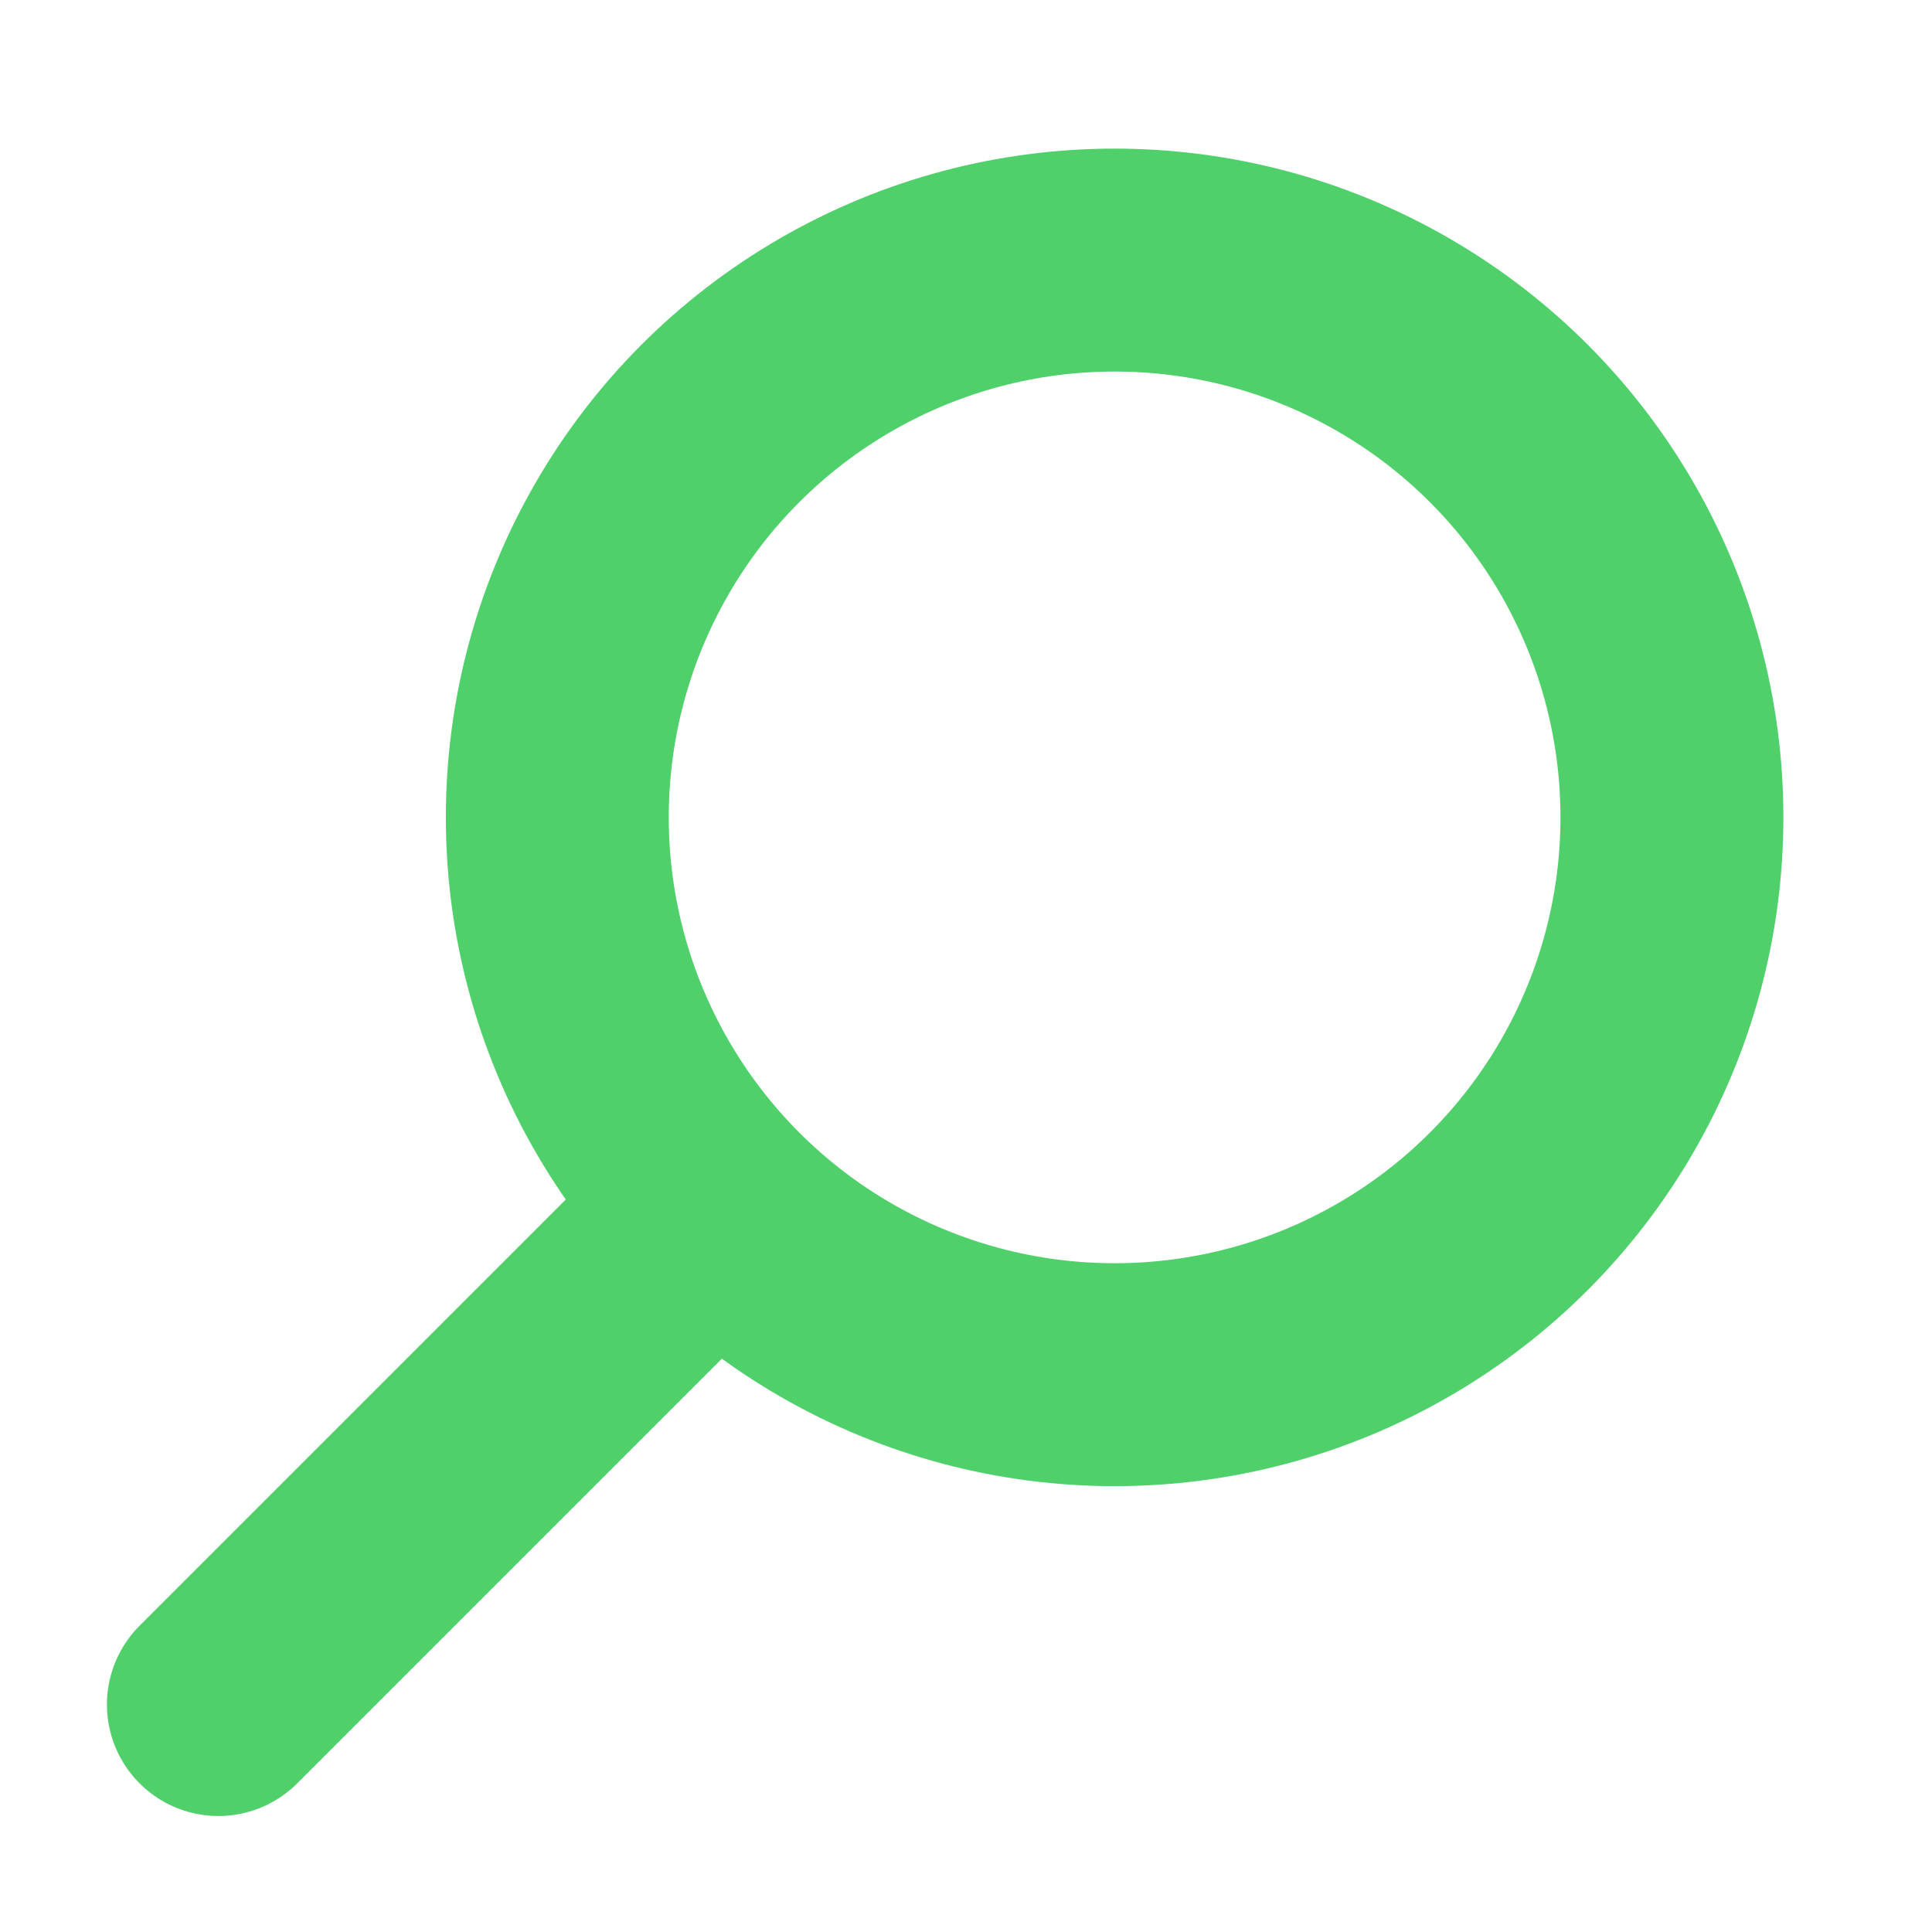 <svg width="26" height="26" viewBox="0 0 26 26" fill="none" xmlns="http://www.w3.org/2000/svg">
<g clip-path="url(#clip0_72_654)">
<circle cx="15" cy="11" r="7.5" stroke="#4FD06B" stroke-width="3"/>
<path d="M2.939 22.939L8.939 16.939" stroke="#4FD06B" stroke-width="3" stroke-linecap="round"/>
</g>
<defs>
<clipPath id="clip0_72_654">
<rect width="26" height="26" fill="white"/>
</clipPath>
</defs>
</svg>
